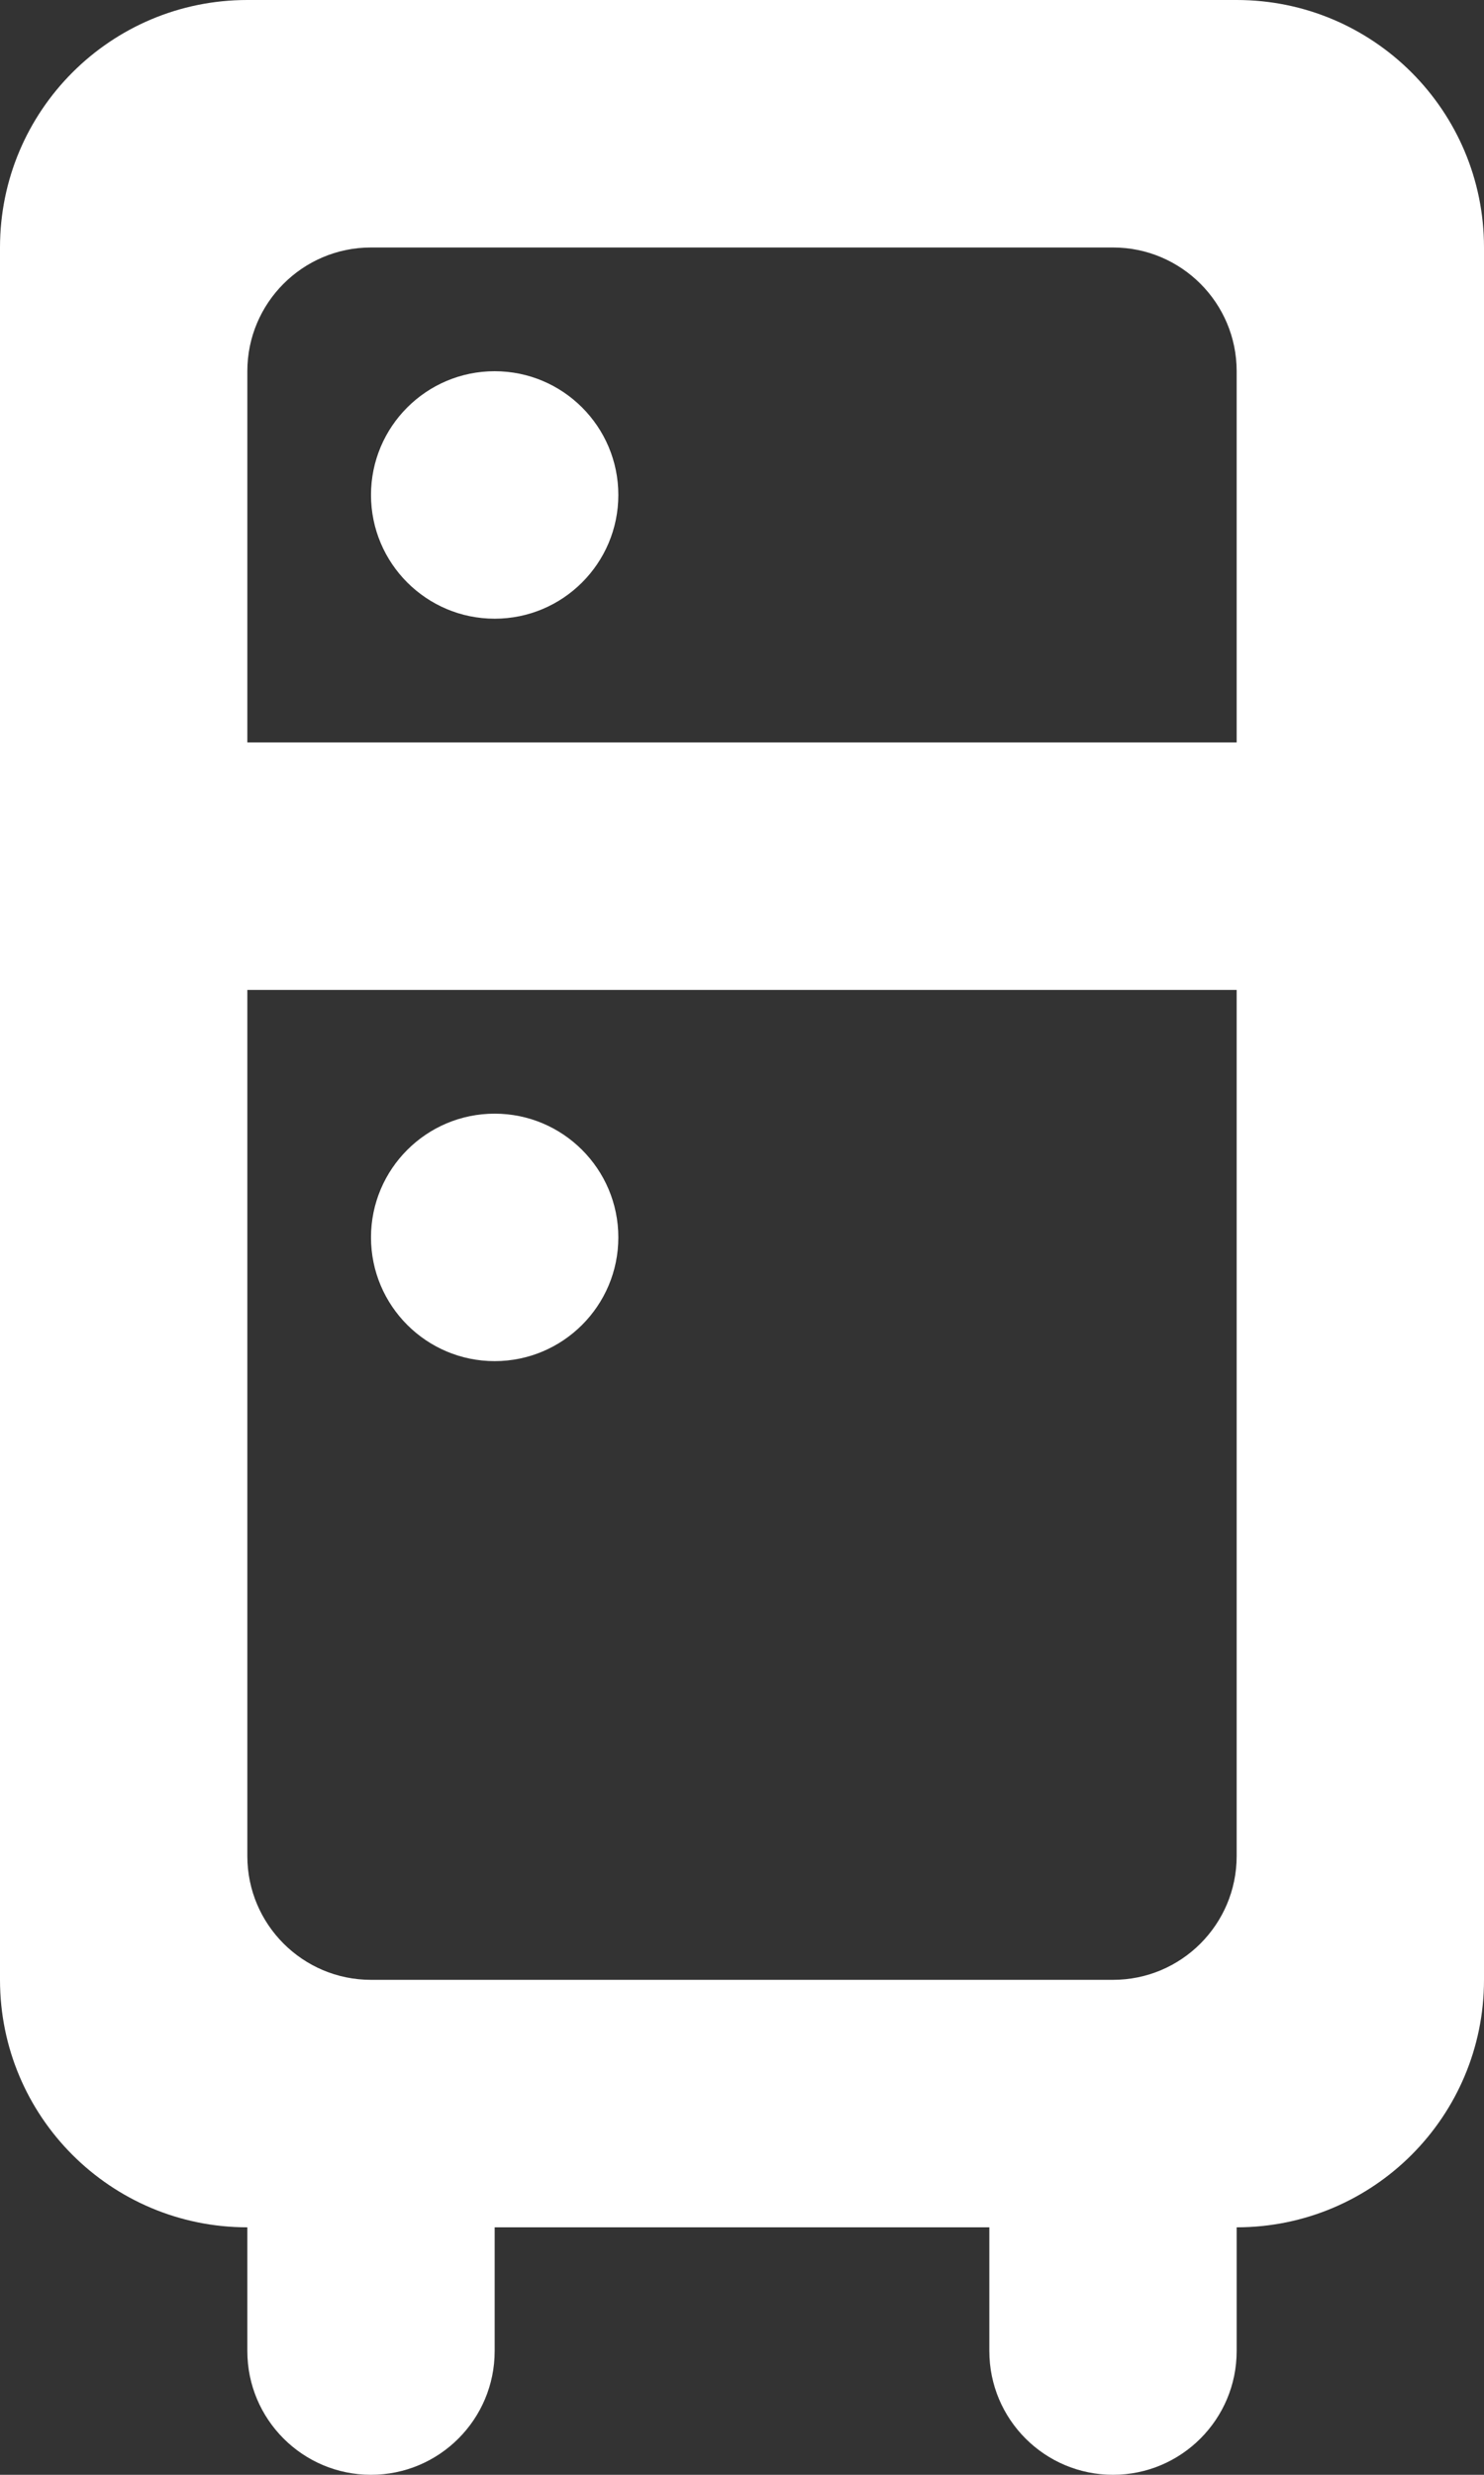 <?xml version="1.0" encoding="UTF-8" standalone="no"?>
<svg width="12px" height="20px" viewBox="0 0 12 20" version="1.1" xmlns="http://www.w3.org/2000/svg" xmlns:xlink="http://www.w3.org/1999/xlink">
    <rect x="0" y="0" width="12" height="20" fill="#333333" stroke="none"/>
    <!-- Generator: Sketch 3.8.1 (29687) - http://www.bohemiancoding.com/sketch -->
    <title>refrigerator_round [#695]</title>
    <desc>Created with Sketch.</desc>
    <defs></defs>
    <g id="Page-1" stroke="none" stroke-width="1" fill="none" fill-rule="evenodd">
        <g id="Dribbble-Dark-Preview" transform="translate(-184, -5119)" fill="#FFFFFF">
            <g id="icons" transform="translate(56, 160)">
                <path d="M133,4963 L133,4963 C133,4963.552 132.552,4964 132,4964 C131.448,4964 131,4963.552 131,4963 C131,4962.448 131.448,4962 132,4962 C132.552,4962 133,4962.448 133,4963 L133,4963 Z M133,4969 L133,4969 C133,4969.552 132.552,4970 132,4970 C131.448,4970 131,4969.552 131,4969 C131,4968.448 131.448,4968 132,4968 C132.552,4968 133,4968.448 133,4969 L133,4969 Z M130,4965 L130,4962 C130,4961.448 130.448,4961 131,4961 L137,4961 C137.552,4961 138,4961.448 138,4962 L138,4965 L130,4965 Z M137,4975 L131,4975 C130.448,4975 130,4974.552 130,4974 L130,4967 L138,4967 L138,4974 C138,4974.552 137.552,4975 137,4975 L137,4975 Z M130,4959 C128.895,4959 128,4959.895 128,4961 L128,4965 L128,4967 L128,4975 C128,4976.105 128.895,4977 130,4977 L130,4978 C130,4978.552 130.448,4979 131,4979 C131.552,4979 132,4978.552 132,4978 L132,4977 L136,4977 L136,4978 C136,4978.552 136.448,4979 137,4979 C137.552,4979 138,4978.552 138,4978 L138,4977 C139.105,4977 140,4976.105 140,4975 L140,4967 L140,4965 L140,4961 C140,4959.895 139.105,4959 138,4959 L130,4959 Z" id="refrigerator_round-[#695]"></path>
            </g>
        </g>
    </g>
</svg>